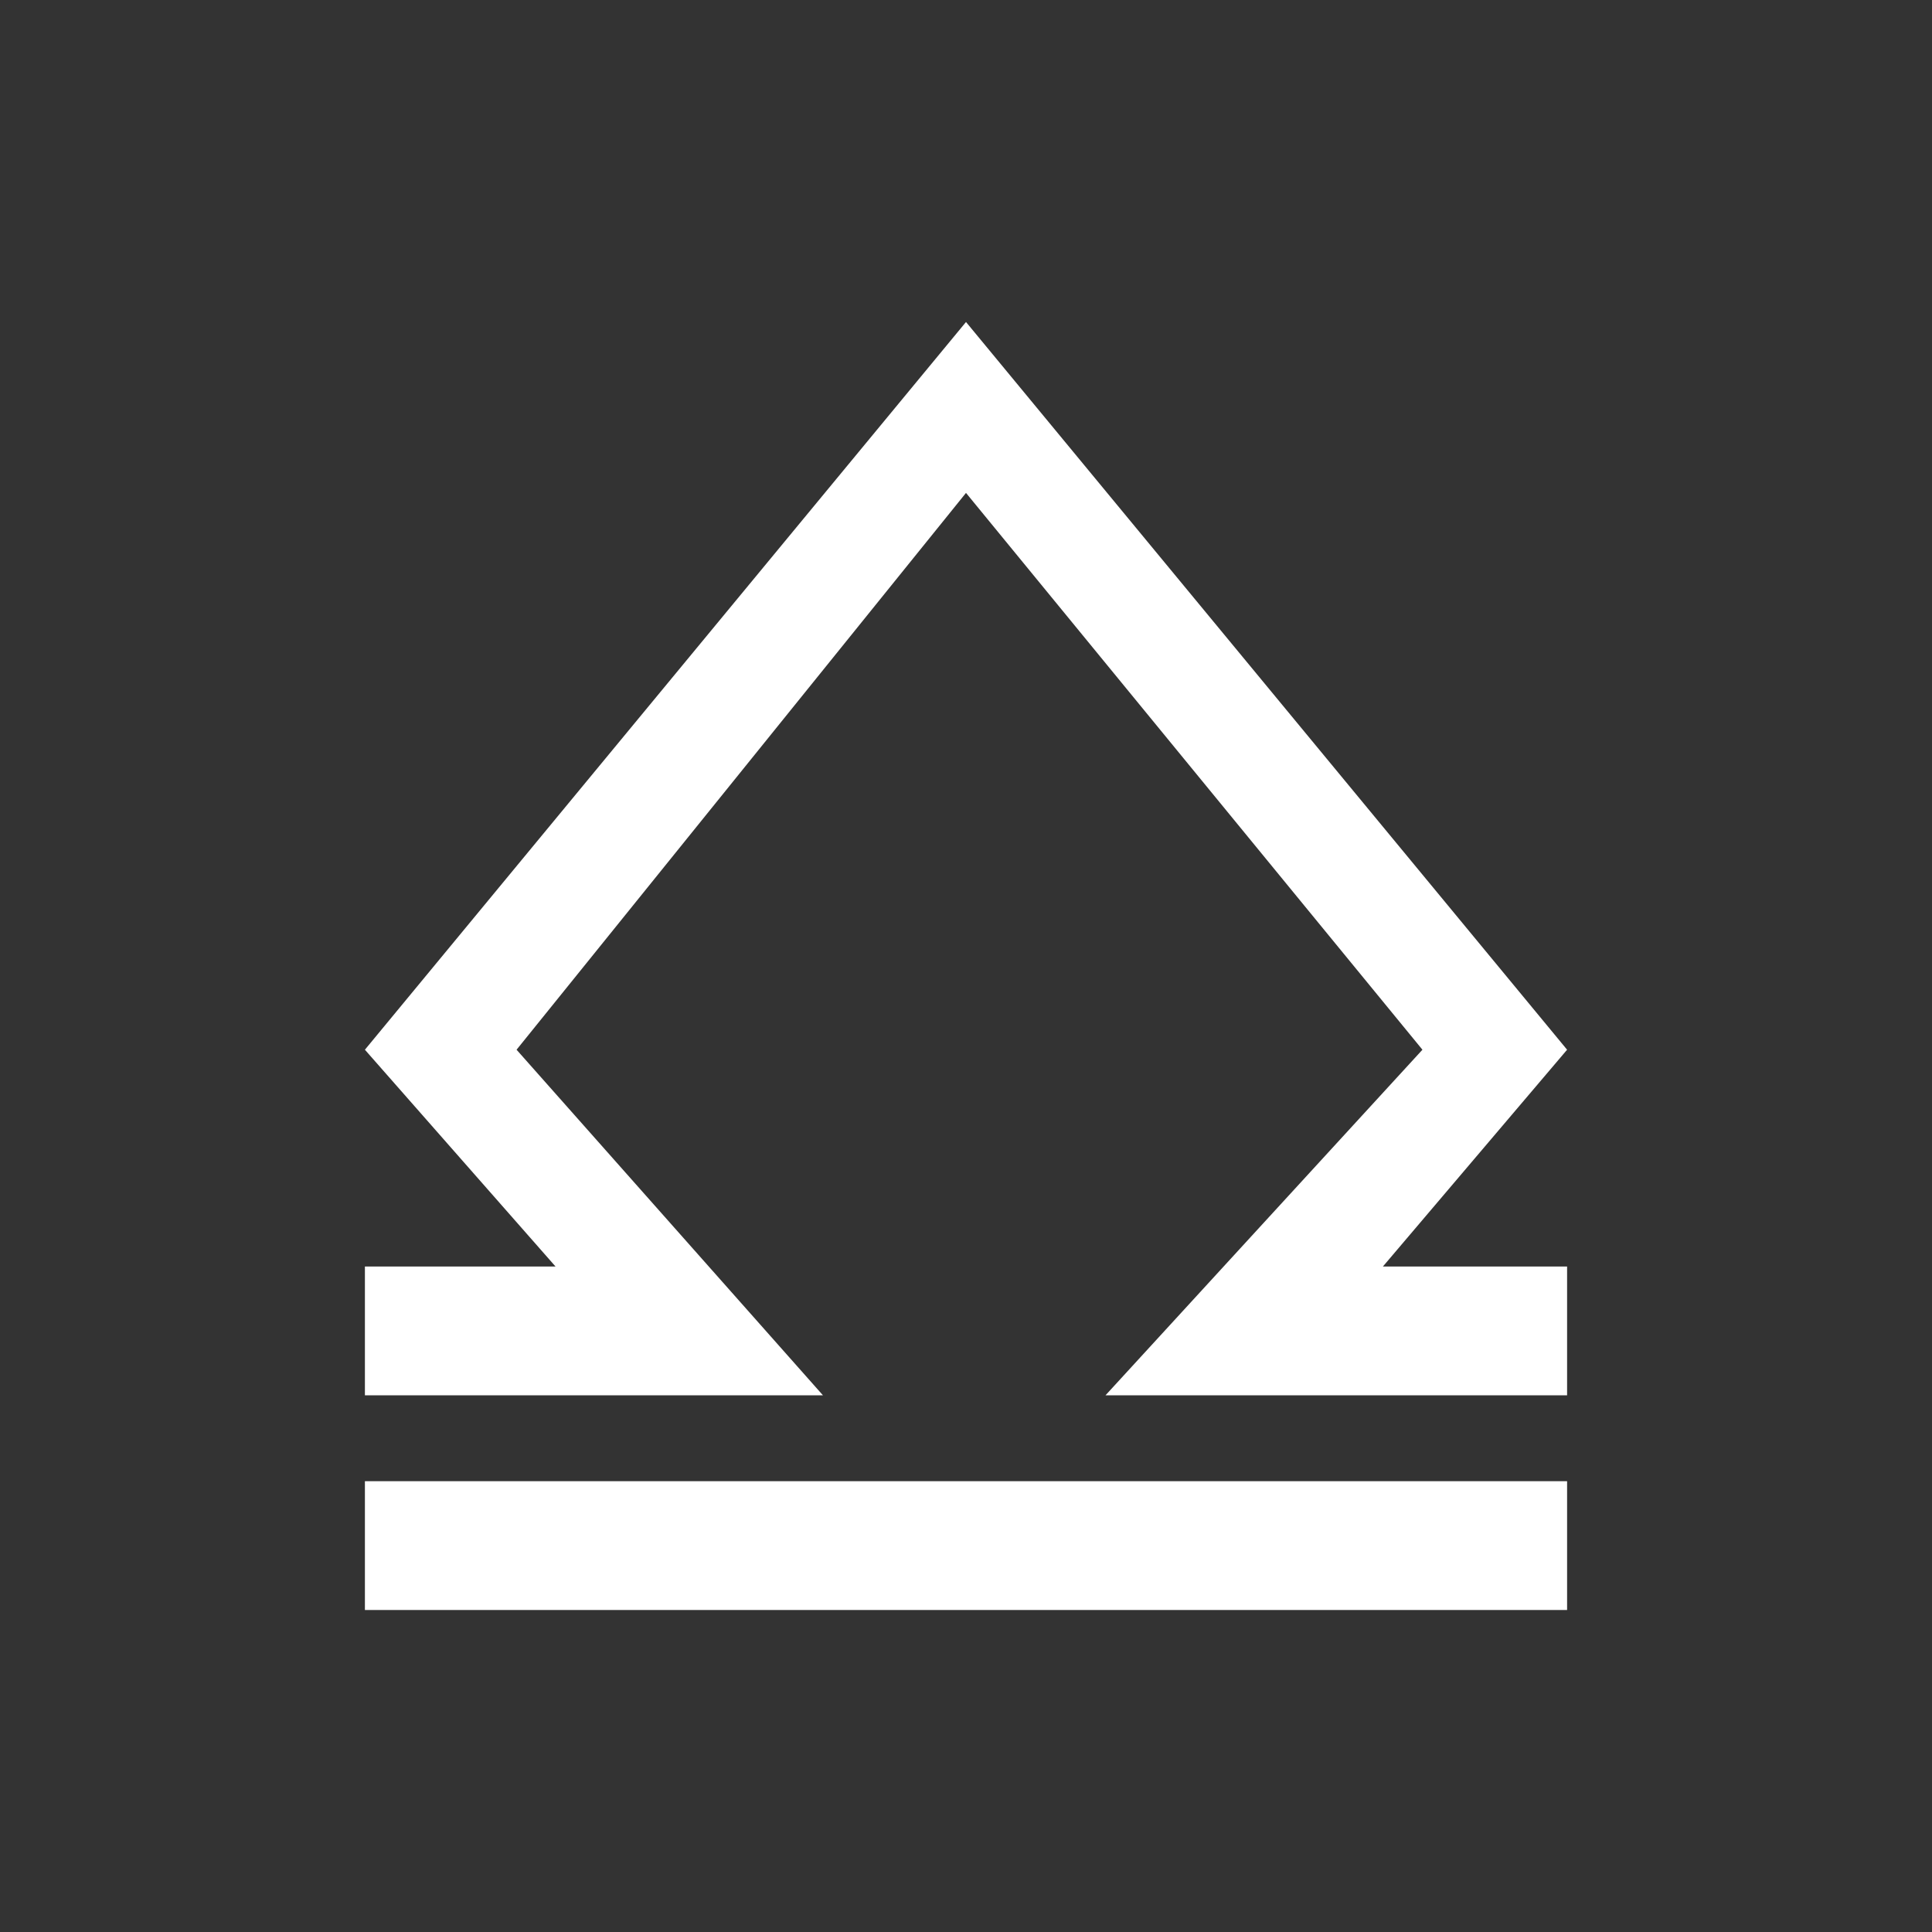<svg xmlns="http://www.w3.org/2000/svg" width="24" height="24" fill="none" viewBox="0 0 24 24">
    <rect x="0" y="0" width="24" height="24" fill="#333333" stroke="none"/>
    <path fill="#fff" d="M4.533 17.333h5.69L6.417 13.04 12 6.123l5.67 6.917-3.937 4.293h5.734v-1.6h-2.288l2.288-2.693L12 4l-7.467 9.04 2.368 2.693H4.533zM19.467 18.4H4.533V20h14.934z"/>
</svg>
